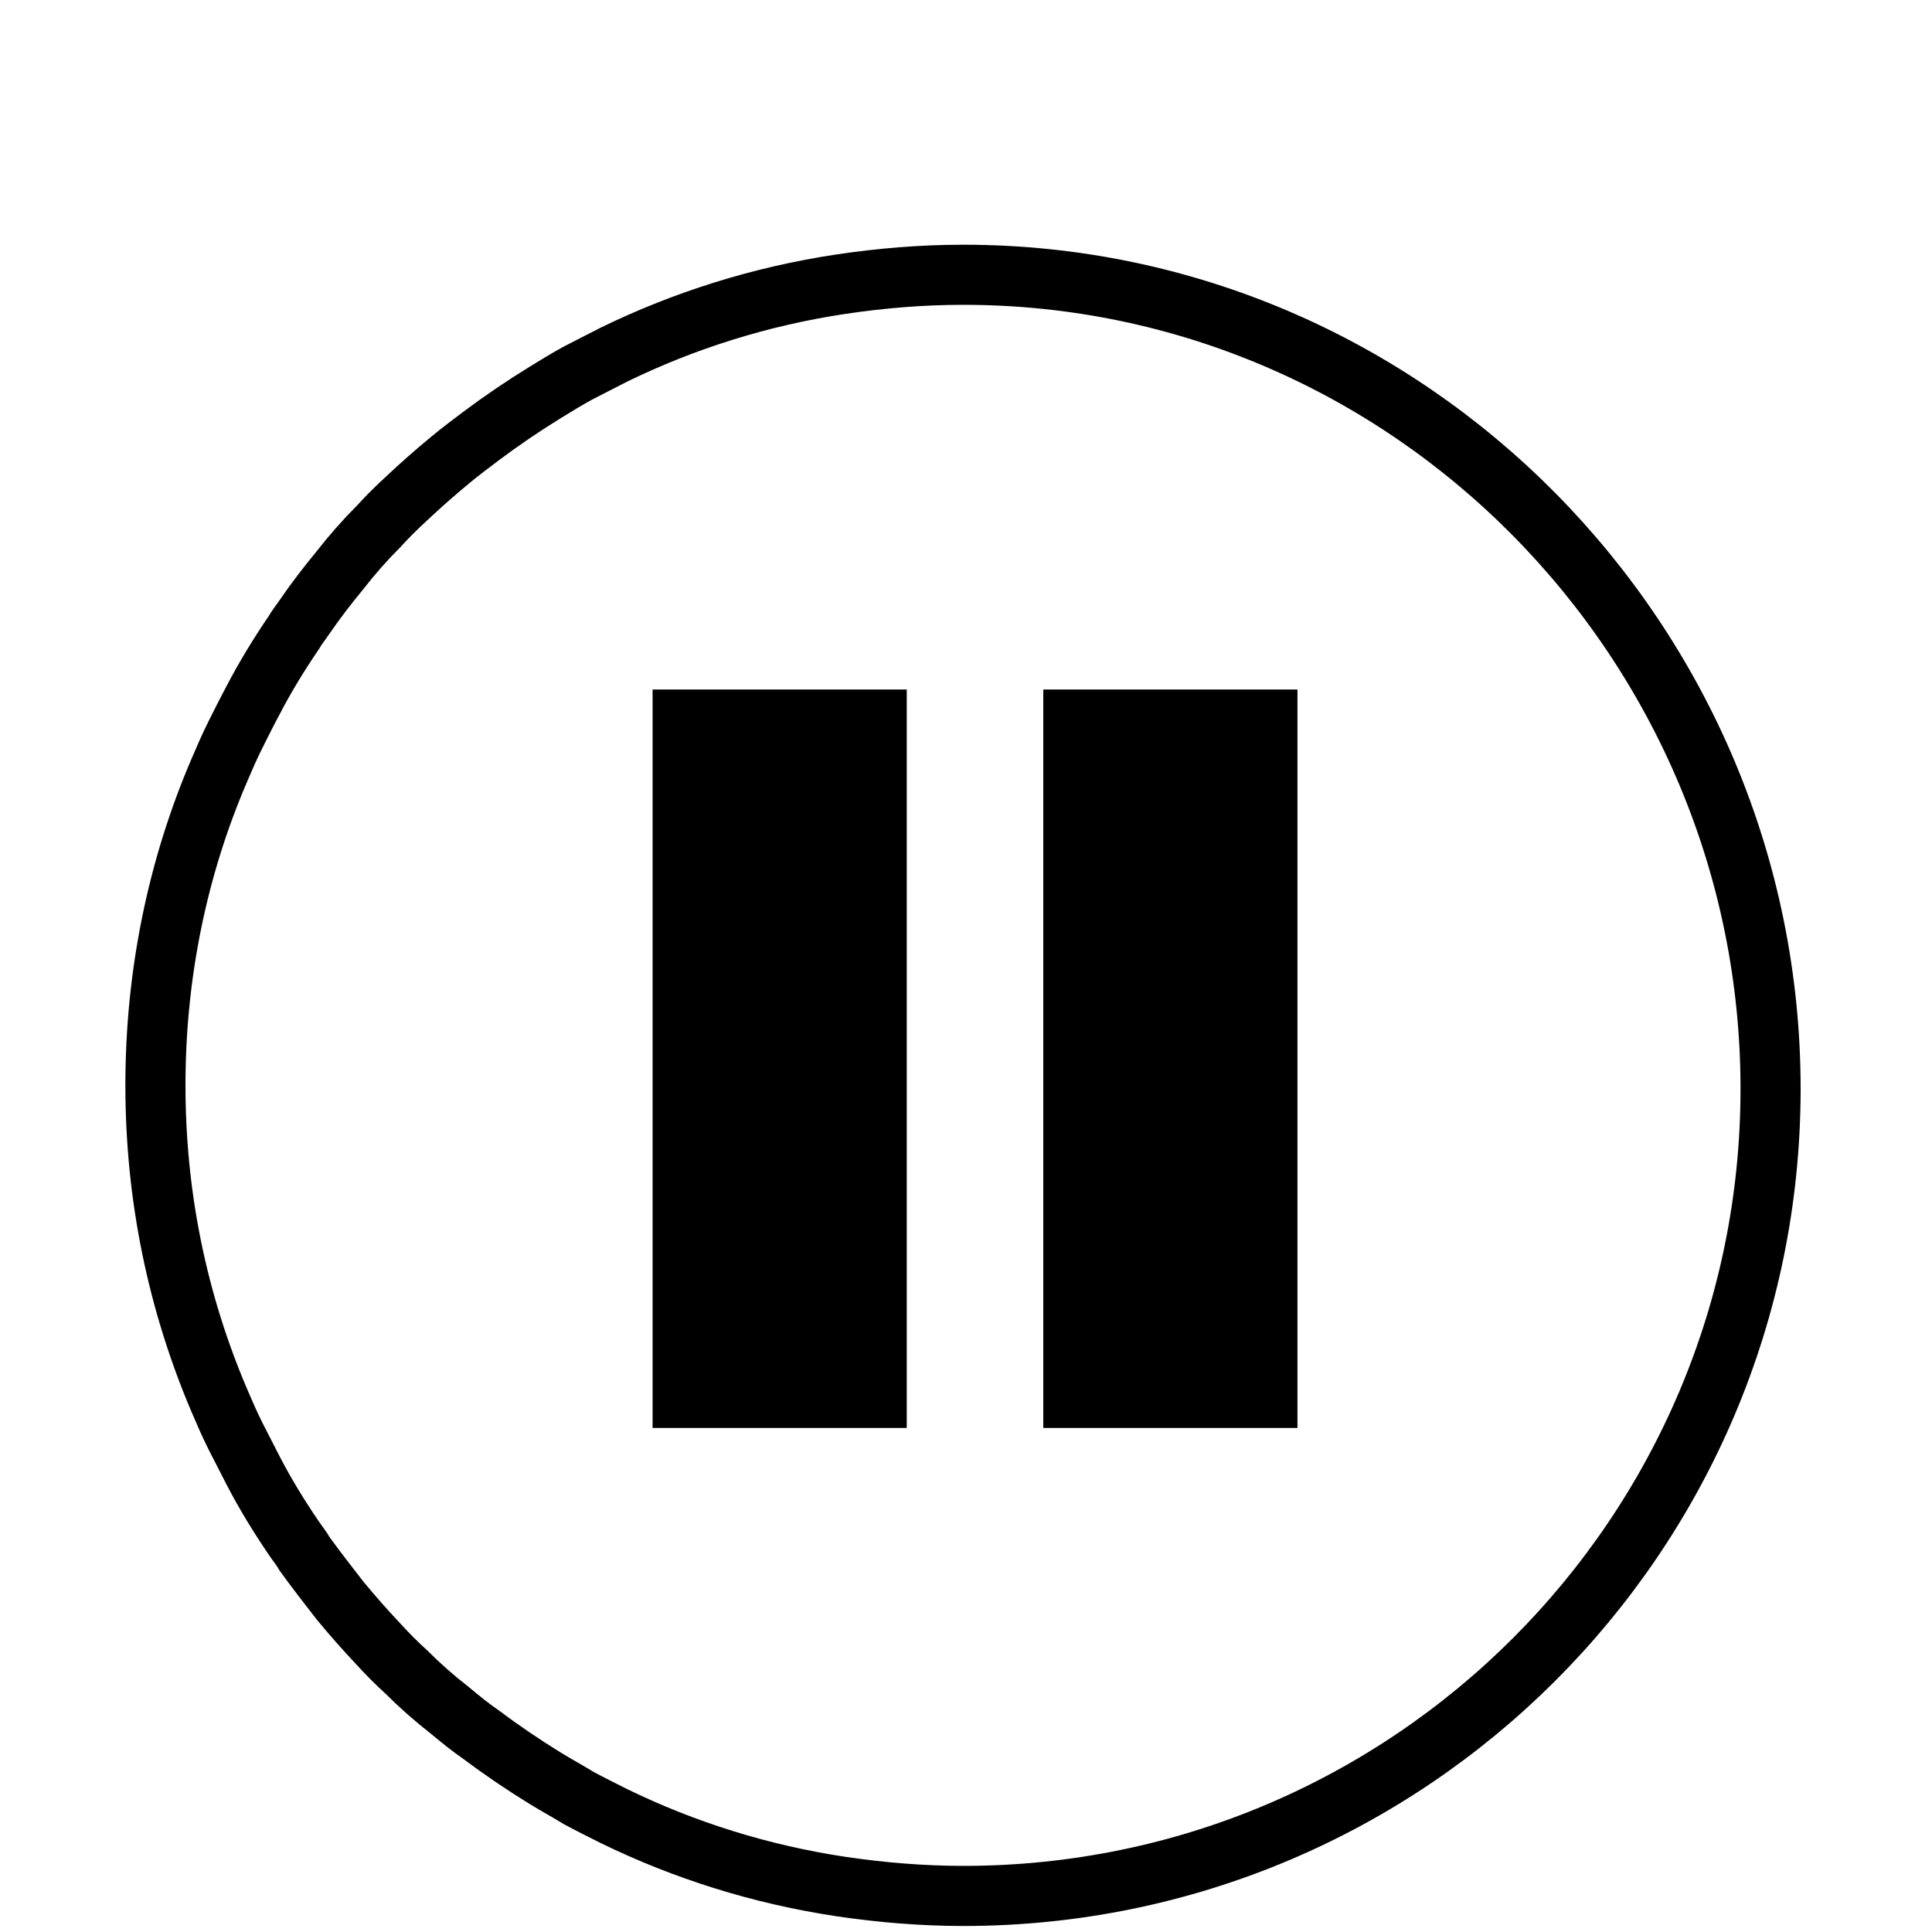 <?xml version="1.0" encoding="utf-8"?>
<!-- Generator: Adobe Illustrator 24.3.0, SVG Export Plug-In . SVG Version: 6.00 Build 0)  -->
<svg version="1.1" id="Layer_1" xmlns="http://www.w3.org/2000/svg" xmlns:xlink="http://www.w3.org/1999/xlink" x="0px" y="0px"
	 viewBox="0 0 225 225" style="enable-background:new 0 0 225 225;" xml:space="preserve">
<style type="text/css">
	.st0{fill:none;stroke:#000;stroke-width:7;stroke-linecap:round;stroke-miterlimit:10;}
	.st1{fill:#000;}
</style>
<path class="st0" d="M112.2,32c-4.9,0-9.6,0.4-14.3,1.1c-9.3,1.4-18.2,4.2-26.4,8.2c-1.4,0.7-2.7,1.4-4.1,2.1
	c-1.3,0.7-2.6,1.5-3.9,2.3c-2.6,1.6-5.1,3.3-7.5,5.1c-1.2,0.9-2.4,1.8-3.6,2.8c-1.7,1.4-3.4,2.9-5.1,4.5c-1.1,1-2.2,2.1-3.2,3.2
	c-1.6,1.6-3.1,3.3-4.5,5.1c-1.4,1.7-2.8,3.5-4.1,5.4c-0.4,0.6-0.9,1.2-1.3,1.9c-1.7,2.5-3.3,5.1-4.7,7.8c-0.7,1.3-1.4,2.7-2.1,4.1
	s-1.3,2.8-1.9,4.2c-4.8,11.2-7.4,23.6-7.4,36.6s2.6,25.3,7.4,36.6c0.6,1.4,1.2,2.8,1.9,4.2c0.7,1.4,1.4,2.7,2.1,4.1
	c1.4,2.7,3,5.3,4.7,7.8c0.4,0.6,0.9,1.2,1.3,1.9c1.3,1.8,2.7,3.6,4.1,5.4c1.4,1.7,2.9,3.4,4.5,5.1c1,1.1,2.1,2.2,3.2,3.2
	c1.6,1.6,3.3,3.1,5.1,4.5c1.2,1,2.3,1.9,3.6,2.8c2.4,1.8,4.9,3.5,7.5,5.1c1.3,0.8,2.6,1.5,3.9,2.3c1.3,0.7,2.7,1.4,4.1,2.1
	c8.2,4,17.1,6.8,26.4,8.2c4.7,0.7,9.5,1.1,14.3,1.1c51.9,0,94-42.1,94-94S164.2,32,112.2,32z"/>
<g>
	<rect x="76" y="80.3" class="st1" width="29.6" height="86"/>
	<rect x="121.5" y="80.3" class="st1" width="29.6" height="86"/>
</g>
</svg>
